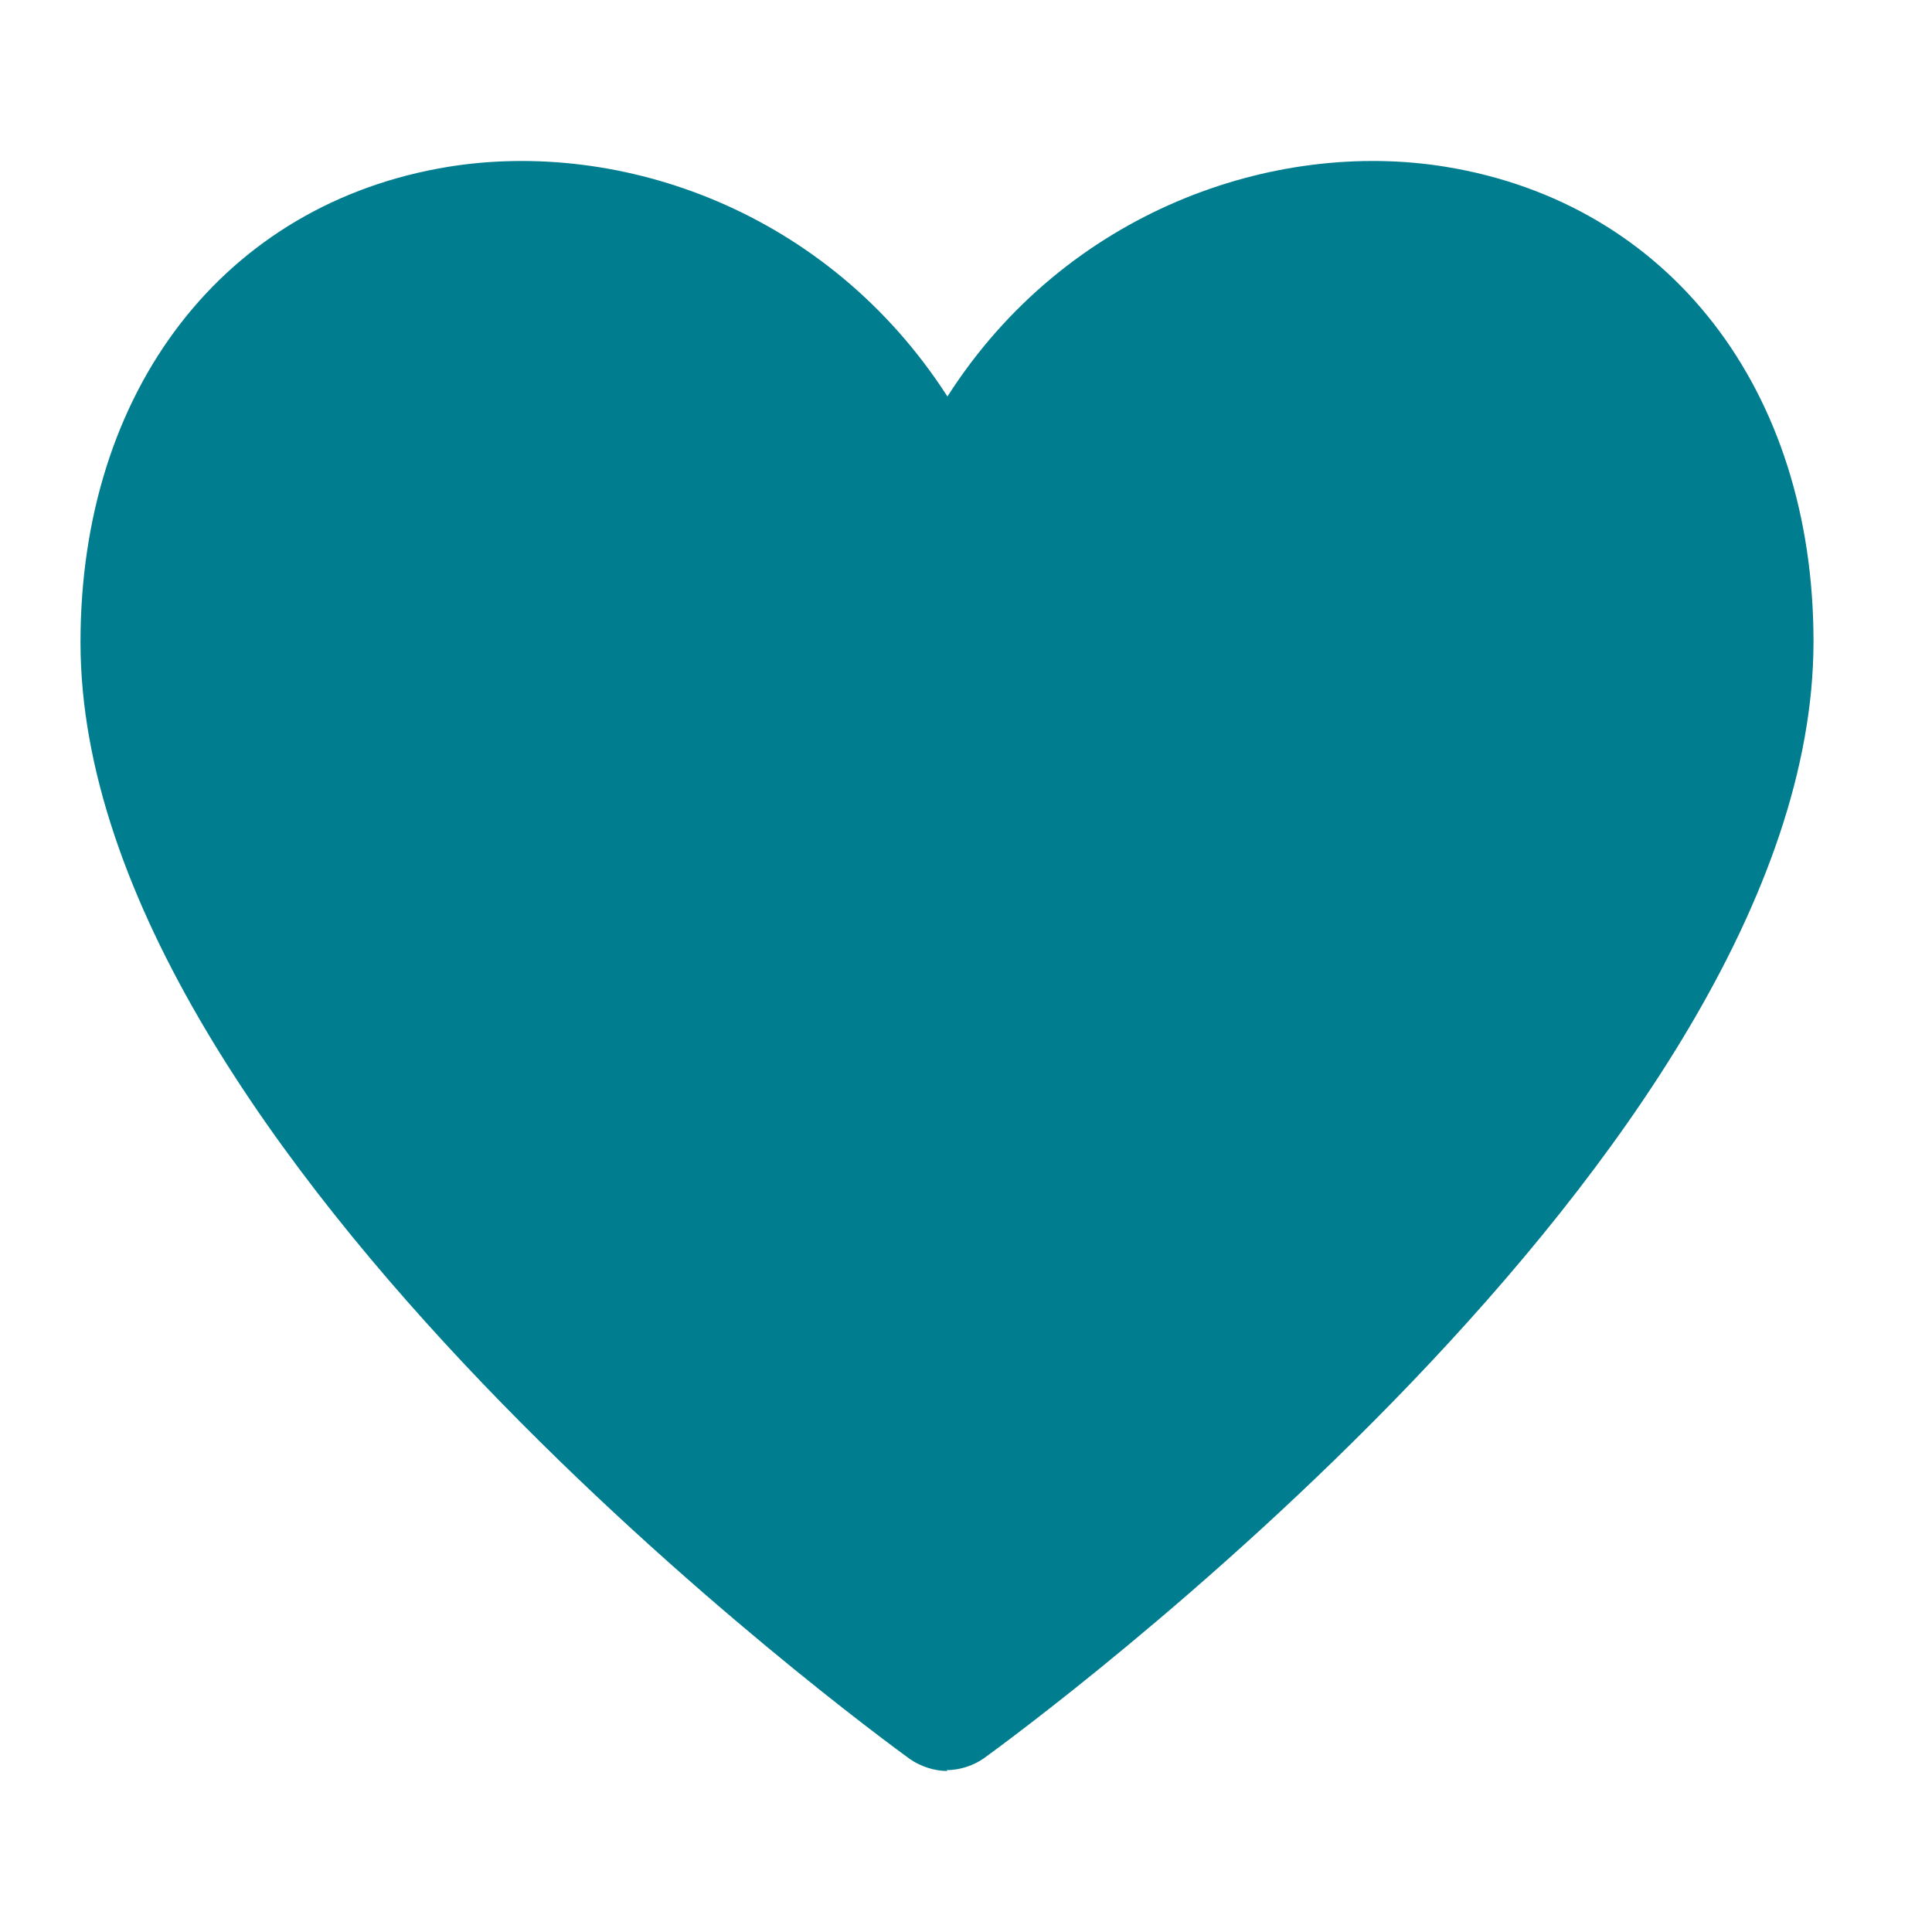 <svg width="18" height="18" viewBox="0 0 18 18" fill="none" xmlns="http://www.w3.org/2000/svg">
<path d="M8.479 16.39C8.582 16.46 8.708 16.5 8.827 16.5L8.819 16.492C8.937 16.492 9.064 16.453 9.166 16.382C9.482 16.153 16.896 10.744 16.896 5.976C16.896 3.631 15.554 1.894 13.469 1.554C11.874 1.294 9.932 1.965 8.827 3.694C7.714 1.965 5.787 1.294 4.177 1.554C2.092 1.894 0.75 3.631 0.75 5.984C0.75 10.752 8.164 16.16 8.479 16.39Z" fill="#007D8F"/>
</svg>
